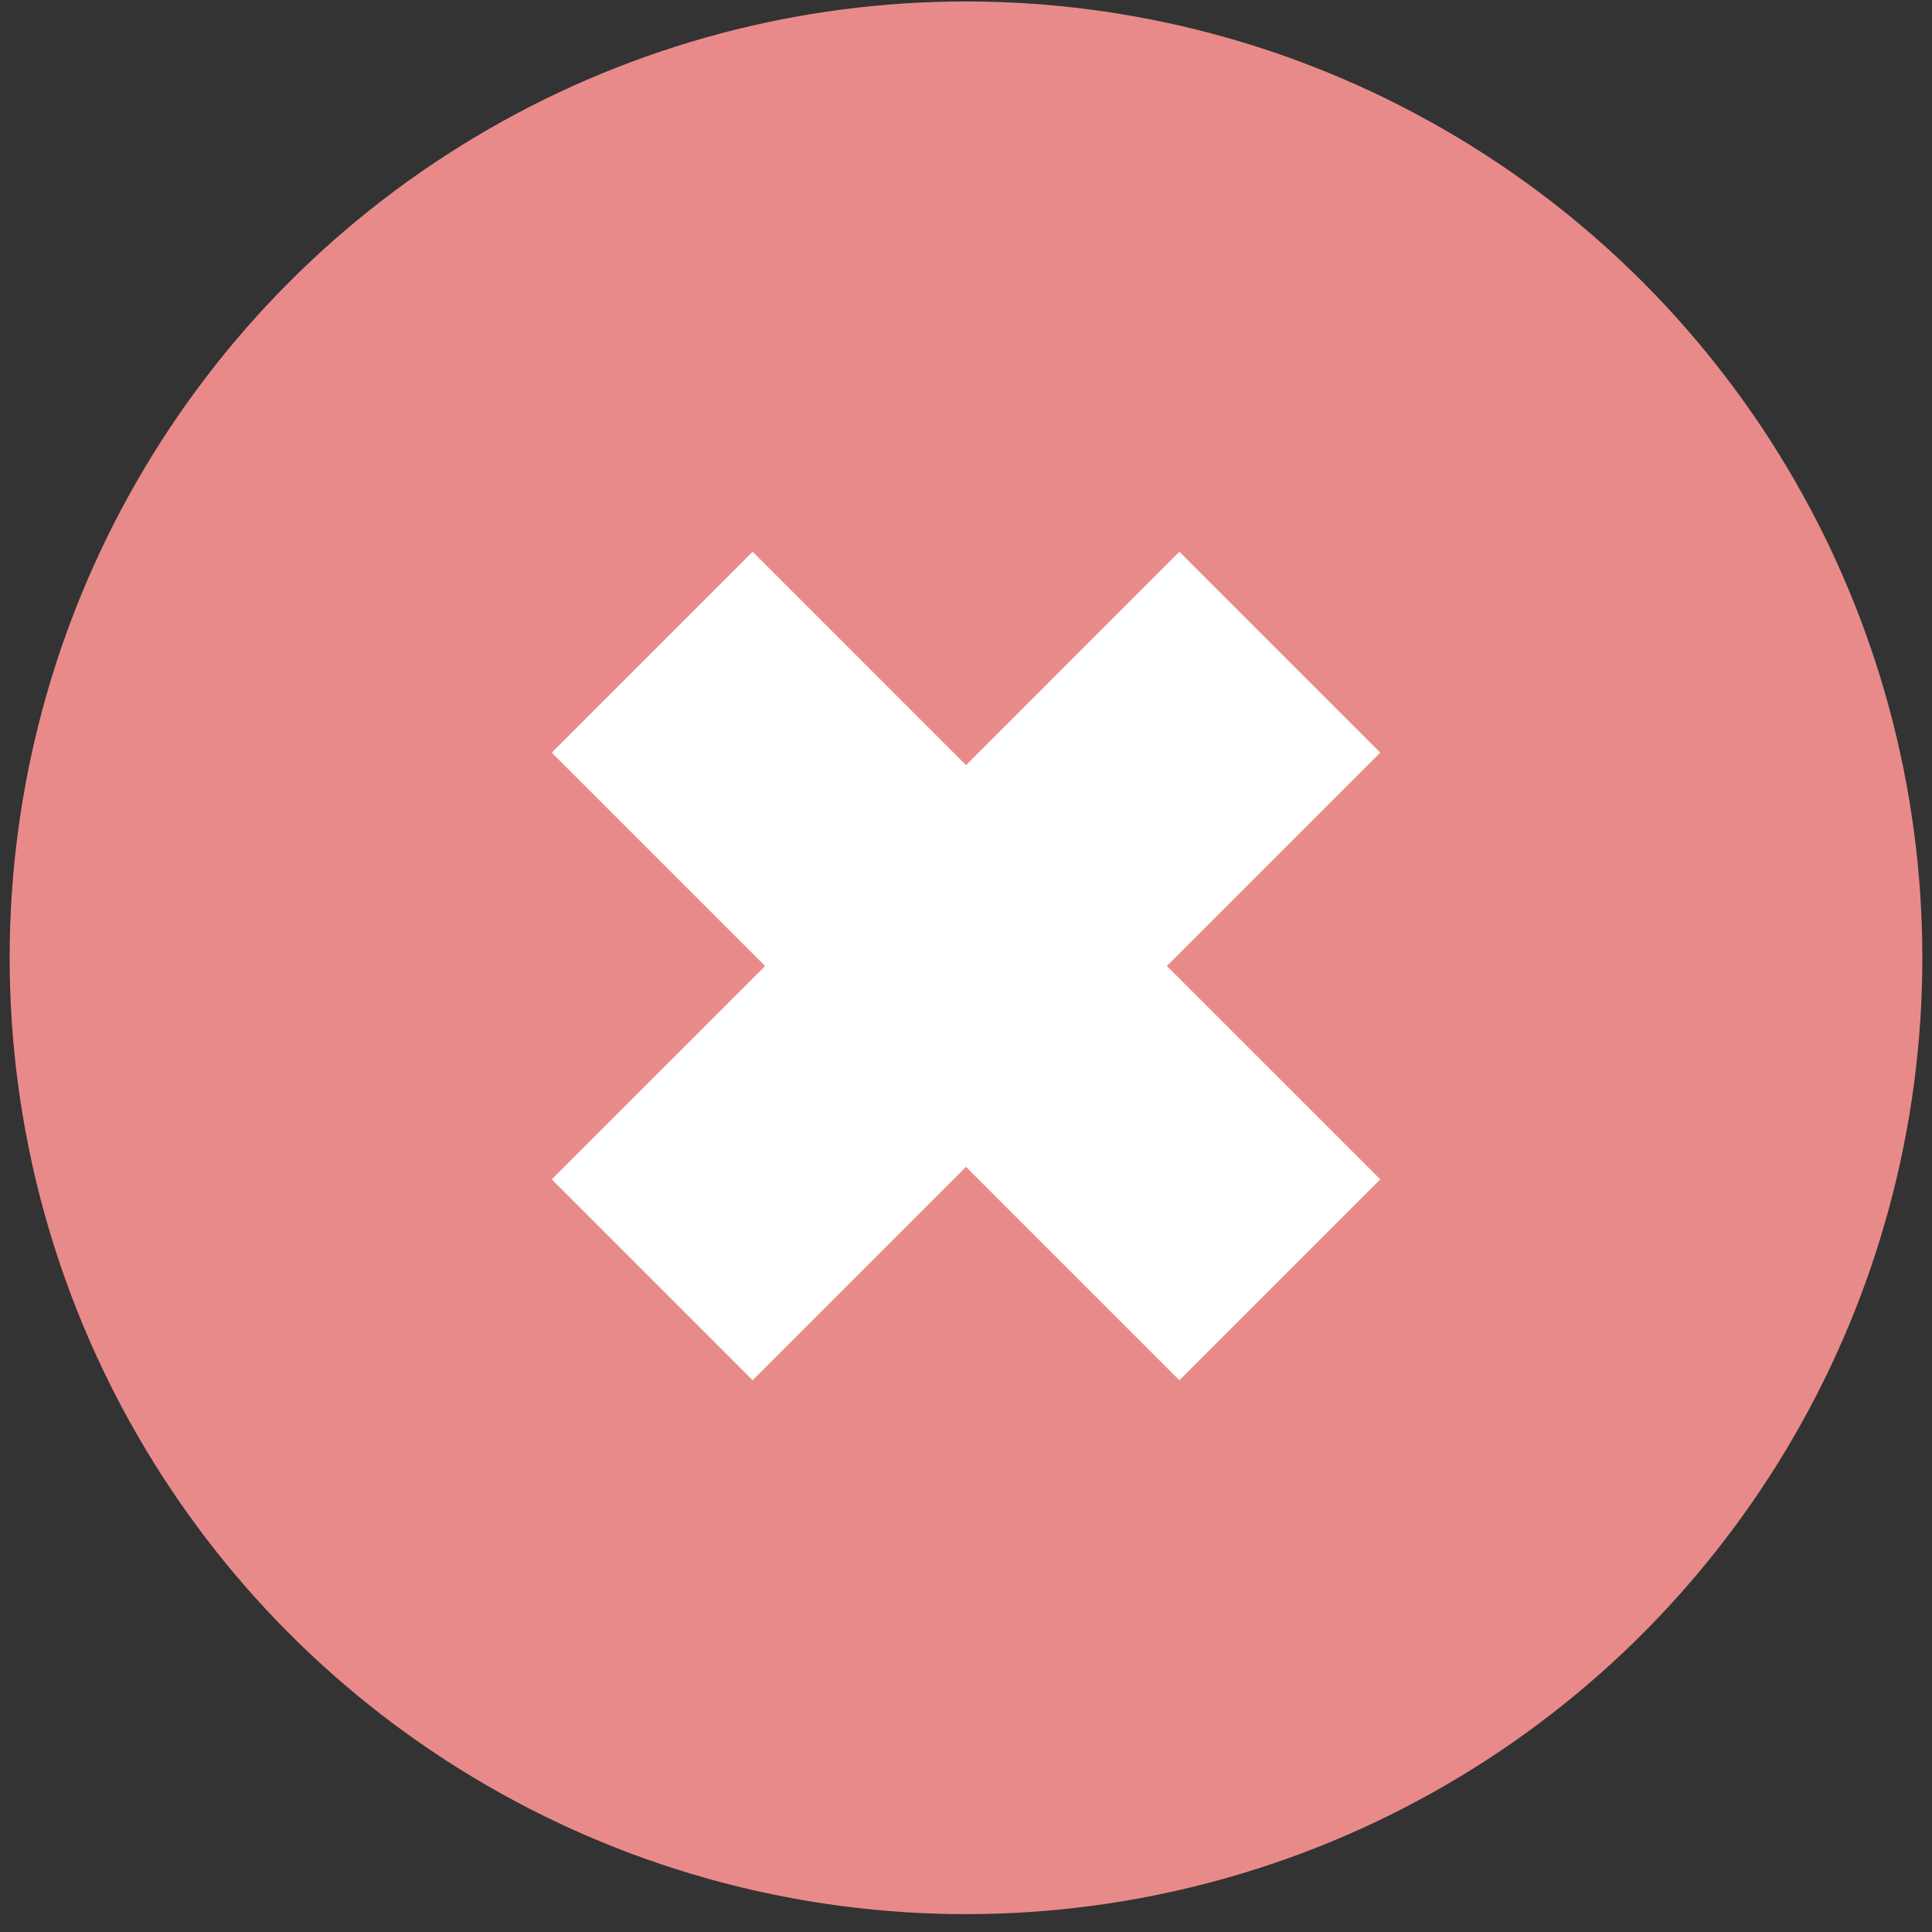 <svg xmlns="http://www.w3.org/2000/svg" xmlns:xlink="http://www.w3.org/1999/xlink" style="enable-background:new 0 0 512 512;" version="1.1" xml:space="preserve" width="512" height="512"><rect width="100%" height="100%" fill="#333333" stroke="none"/><rect id="backgroundrect" width="100%" height="100%" x="0" y="0" fill="none" stroke="none"/><g class="currentLayer"><title>Layer 1</title><g id="close" class="selected" fill="#e98a8a" fill-opacity="1"><g id="svg_1" fill="#e98a8a" fill-opacity="1"><circle cx="256" cy="253.826" r="253.44" id="svg_2" fill="#e98a8a" fill-opacity="1"/><path d="M350.019,141.892 l17.521,17.522 c6.047,6.047 6.047,15.852 0,21.9 L183.607,365.245 c-6.047,6.048 -15.852,6.047 -21.9,0 l-17.521,-17.522 c-6.047,-6.047 -6.047,-15.852 0,-21.9 l183.932,-183.933 C334.166,135.844 343.971,135.844 350.019,141.892 z" style="" id="svg_3" fill="#e98a8a" fill-opacity="1"/><path d="M367.54,347.725 l-17.522,17.522 c-6.047,6.047 -15.852,6.047 -21.9,0 L144.186,181.314 c-6.047,-6.047 -6.047,-15.852 0,-21.9 l17.522,-17.522 c6.047,-6.047 15.852,-6.047 21.9,0 L367.54,325.825 C373.588,331.873 373.588,341.678 367.54,347.725 z" style="" id="svg_4" fill="#e98a8a" fill-opacity="1"/></g></g><g id="Layer_1"/><path fill="#ffffff" fill-opacity="1" stroke="none" stroke-opacity="1" stroke-width="1" stroke-dasharray="none" stroke-linejoin="miter" stroke-linecap="butt" stroke-dashoffset="" fill-rule="nonzero" opacity="1" marker-start="" marker-mid="" marker-end="" id="svg_5" d="M161.435,145.13 " style="color: rgb(0, 0, 0);"/><path fill="#ffffff" fill-opacity="1" stroke="none" stroke-opacity="1" stroke-width="1" stroke-dasharray="none" stroke-linejoin="miter" stroke-linecap="butt" stroke-dashoffset="" fill-rule="nonzero" opacity="1" marker-start="" marker-mid="" marker-end="" id="svg_6" d="M172.304,251.652 " style="color: rgb(0, 0, 0);"/><path fill="#ffffff" stroke-dashoffset="" fill-rule="nonzero" marker-start="" marker-mid="" marker-end="" id="svg_7" d="M146.217,199.451 L199.451,146.217 L256,202.766 L312.549,146.217 L365.783,199.451 L309.234,256 L365.783,312.549 L312.549,365.783 L256,309.234 L199.451,365.783 L146.217,312.549 L202.766,256 L146.217,199.451 z" style="color: rgb(0, 0, 0);" class=""/></g></svg>